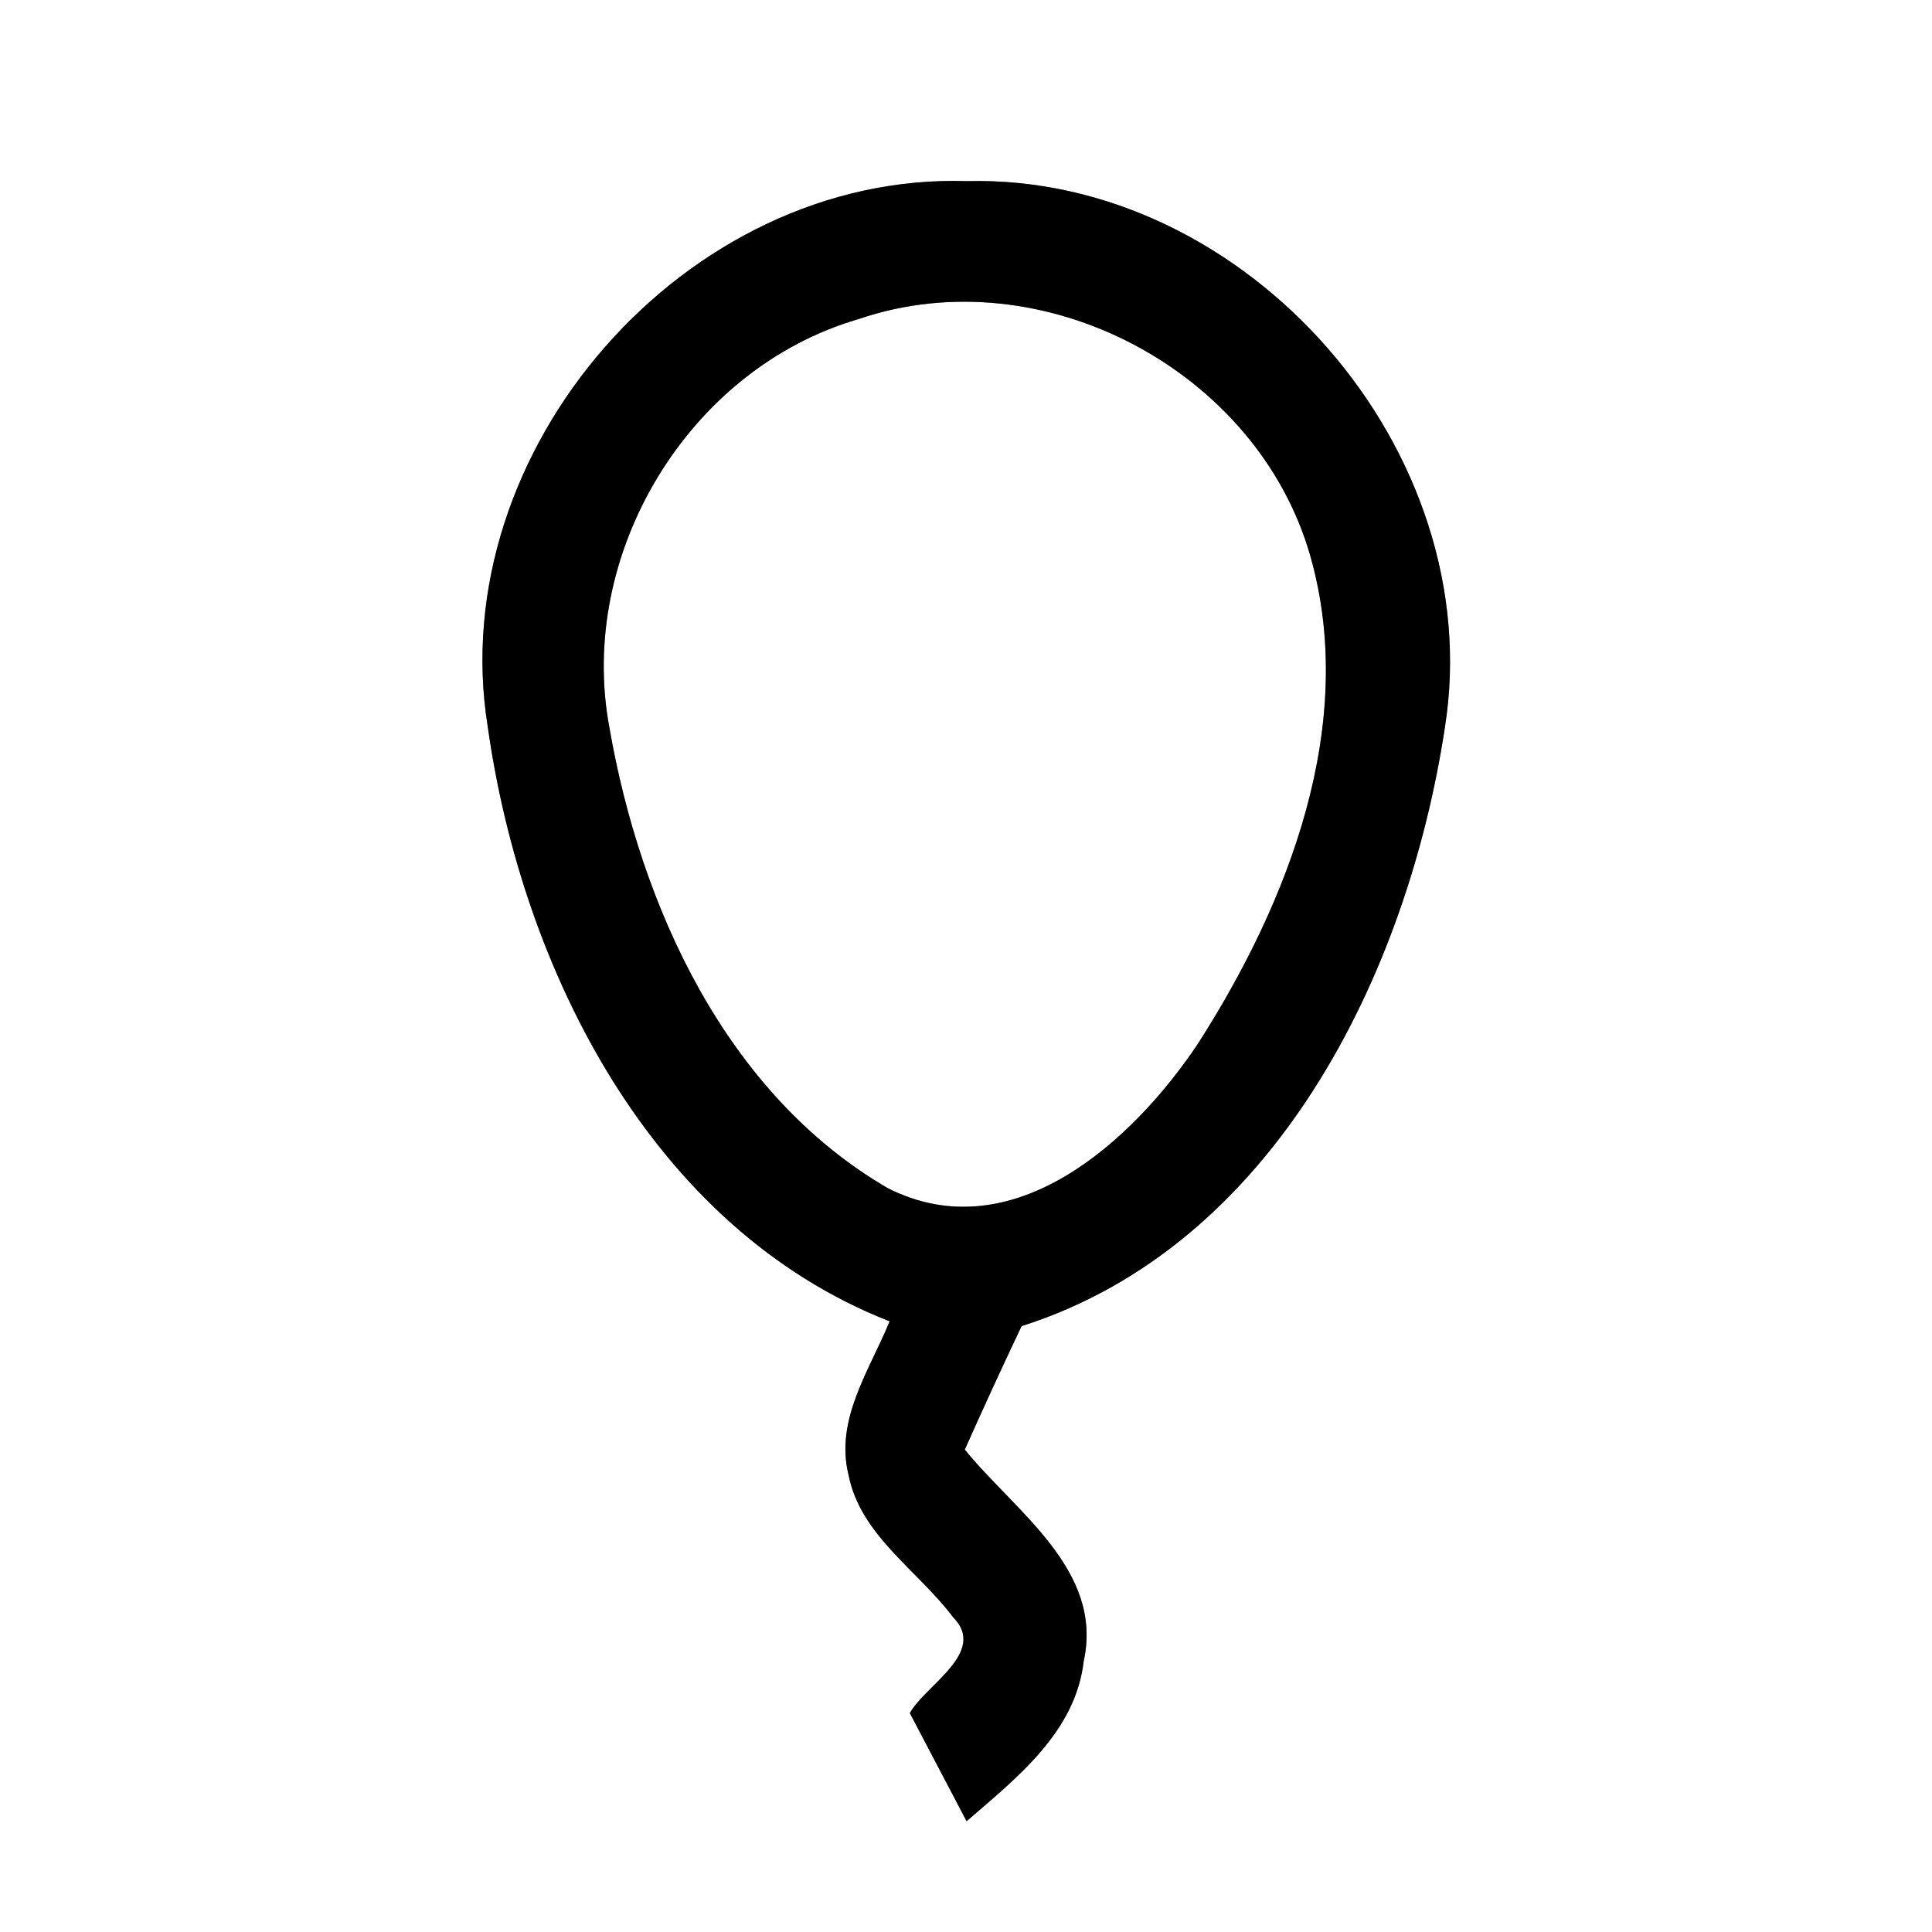 <?xml version="1.0" encoding="UTF-8" ?>
<!DOCTYPE svg PUBLIC "-//W3C//DTD SVG 1.1//EN" "http://www.w3.org/Graphics/SVG/1.1/DTD/svg11.dtd">
<svg width="64pt" height="64pt" viewBox="0 0 64 64" version="1.1" xmlns="http://www.w3.org/2000/svg">
<rect x="0" y="0" width="64" height="64" fill="#808080" stroke="none"/>
<g id="#ffffffff">
<path fill="#ffffff" opacity="1.00" d=" M 0.00 0.00 L 64.00 0.00 L 64.00 64.00 L 0.00 64.00 L 0.00 0.00 M 16.16 24.09 C 17.29 32.08 21.57 40.68 29.47 43.77 C 28.81 45.39 27.65 47.02 28.11 48.86 C 28.50 50.86 30.41 52.02 31.57 53.57 C 32.73 54.73 30.64 55.83 30.14 56.75 C 30.77 57.94 31.39 59.14 32.02 60.33 C 33.68 58.89 35.63 57.38 35.90 55.02 C 36.56 52.00 33.62 50.07 31.96 48.02 C 32.57 46.65 33.20 45.28 33.84 43.93 C 42.21 41.27 46.62 32.27 47.86 24.12 C 49.33 14.95 41.32 5.77 32.03 6.00 C 22.72 5.70 14.67 14.91 16.16 24.09 Z" />
<path fill="#ffffff" opacity="1.00" d=" M 28.44 10.57 C 34.52 8.49 41.66 12.27 43.41 18.43 C 44.99 24.01 42.68 29.90 39.68 34.58 C 37.52 37.81 33.54 41.45 29.41 39.36 C 24.04 36.24 21.22 30.02 20.19 24.12 C 19.10 18.36 22.80 12.21 28.44 10.57 Z" />
</g>
<g id="#000000ff">
<path fill="#000000" opacity="1.00" d=" M 16.16 24.09 C 14.67 14.91 22.72 5.70 32.03 6.00 C 41.32 5.77 49.33 14.95 47.86 24.12 C 46.62 32.27 42.21 41.27 33.84 43.93 C 33.20 45.28 32.57 46.65 31.96 48.02 C 33.62 50.07 36.56 52.00 35.90 55.02 C 35.63 57.38 33.68 58.89 32.02 60.33 C 31.39 59.14 30.77 57.94 30.14 56.75 C 30.64 55.83 32.73 54.73 31.57 53.57 C 30.41 52.02 28.50 50.86 28.11 48.86 C 27.65 47.02 28.81 45.39 29.47 43.77 C 21.57 40.68 17.29 32.08 16.16 24.09 M 28.44 10.57 C 22.80 12.21 19.10 18.36 20.19 24.12 C 21.22 30.02 24.04 36.24 29.41 39.36 C 33.54 41.45 37.52 37.81 39.68 34.58 C 42.68 29.90 44.99 24.01 43.41 18.43 C 41.66 12.27 34.52 8.49 28.44 10.57 Z" />
</g>
</svg>
